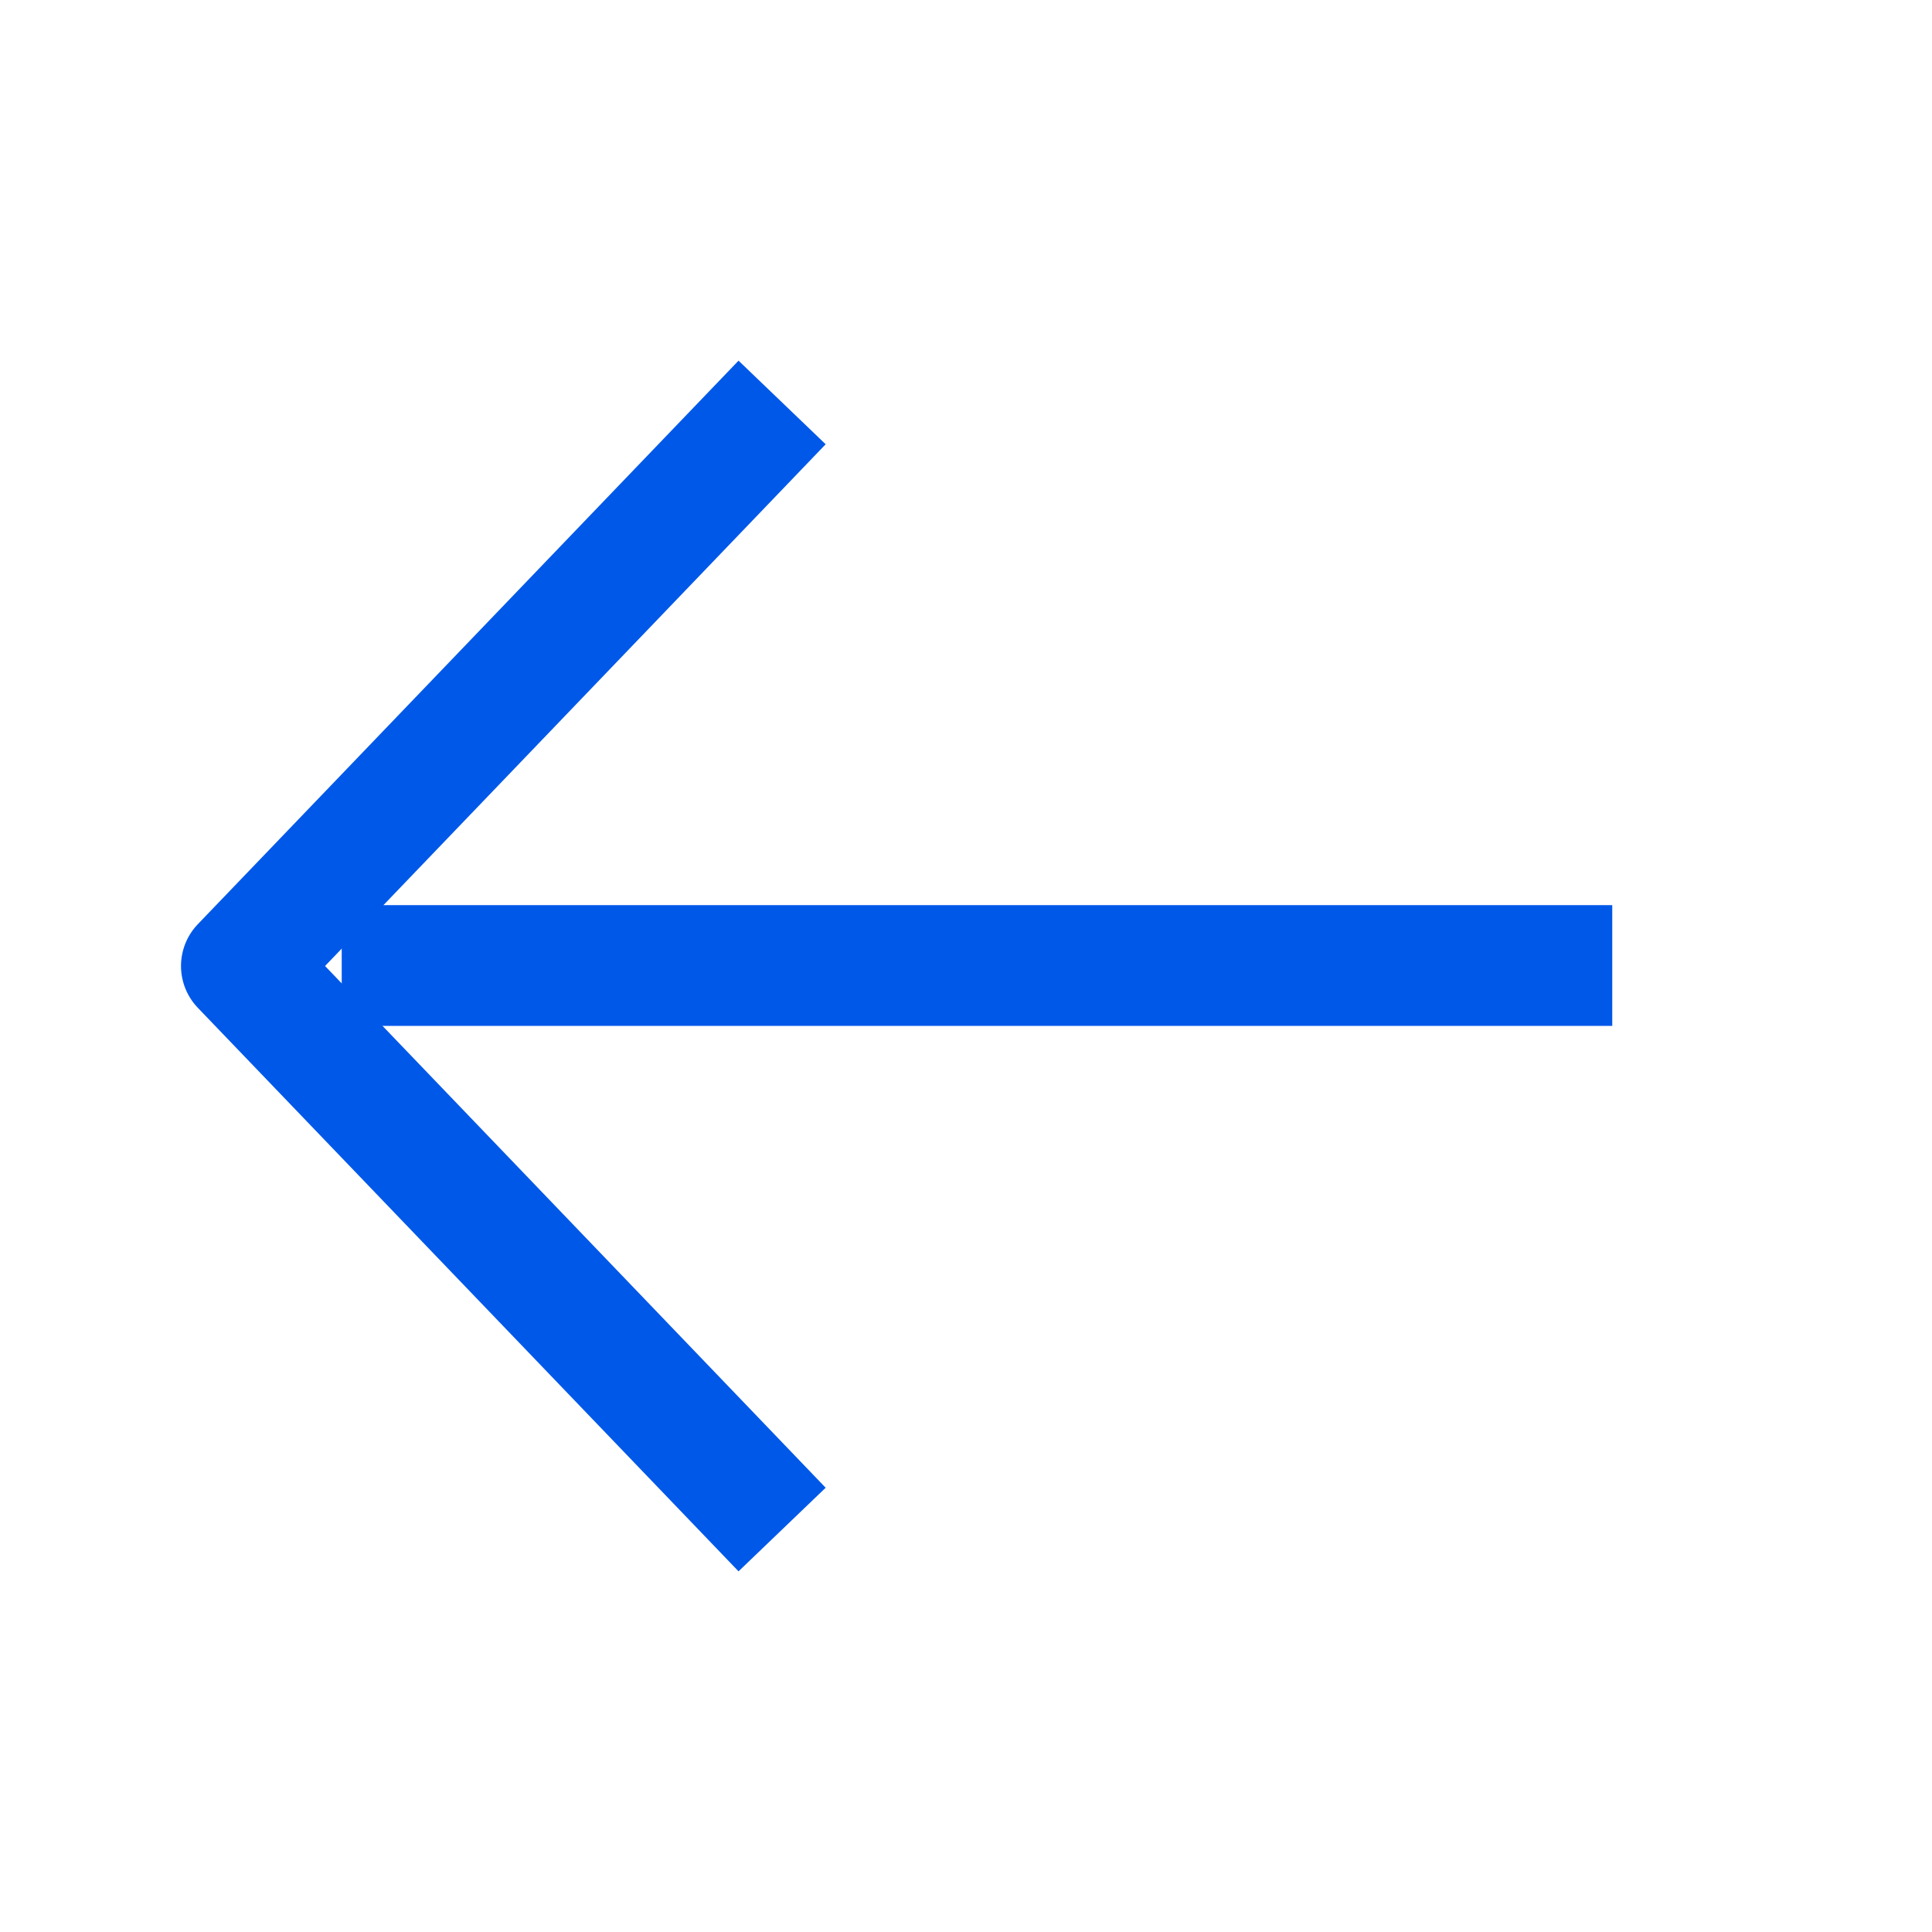 <svg width="16" height="16" viewBox="0 0 16 16" fill="none" xmlns="http://www.w3.org/2000/svg">
<path d="M6.477 12.667L1.999 8L6.477 3.333" stroke="#0058E9" strokeWidth="1.3" strokeLinecap="round" stroke-linejoin="round"/>
<line x1="2.83" y1="7.996" x2="13.352" y2="7.996" stroke="#0058E9" strokeWidth="1.3" strokeLinecap="round"/>
</svg>
